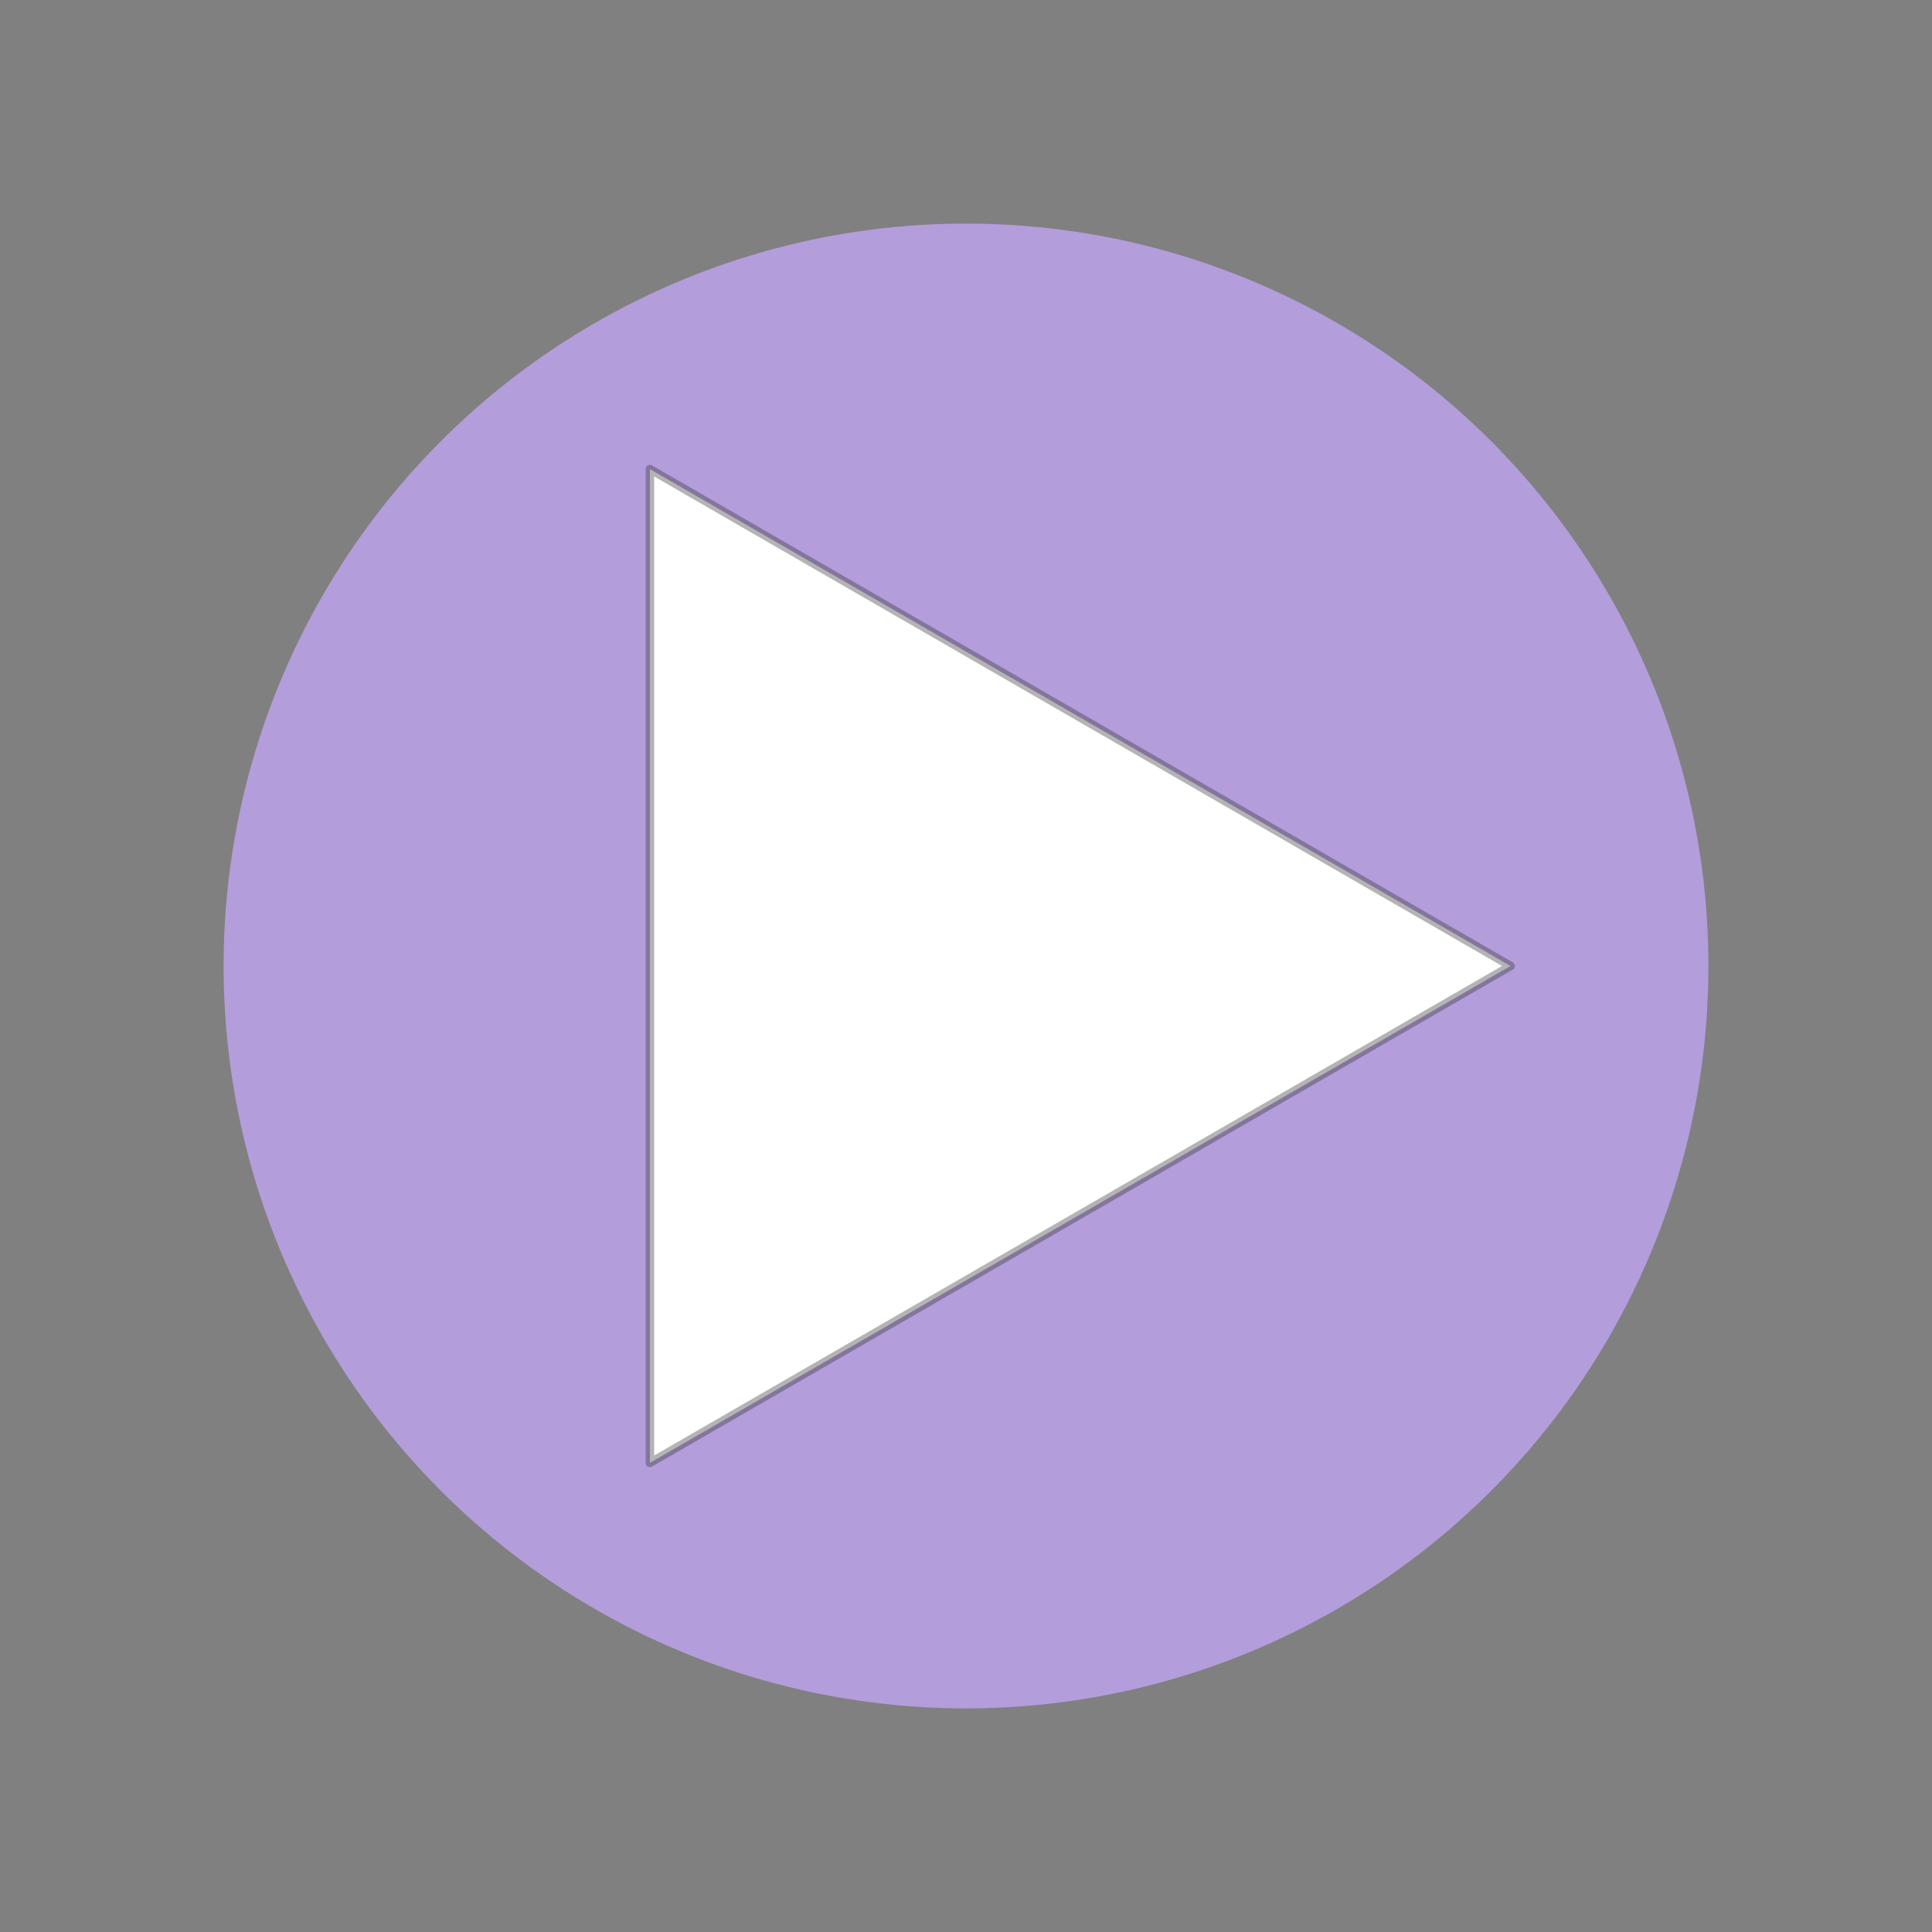 <?xml version="1.0" encoding="UTF-8" standalone="no"?>
<!-- Created with Inkscape (http://www.inkscape.org/) -->

<svg
   xmlns:dc="http://purl.org/dc/elements/1.1/"
   xmlns:cc="http://creativecommons.org/ns#"
   xmlns:rdf="http://www.w3.org/1999/02/22-rdf-syntax-ns#"
   xmlns:svg="http://www.w3.org/2000/svg"
   xmlns="http://www.w3.org/2000/svg"
   xmlns:sodipodi="http://sodipodi.sourceforge.net/DTD/sodipodi-0.dtd"
   xmlns:inkscape="http://www.inkscape.org/namespaces/inkscape"
   width="179.019mm"
   height="179.019mm"
   viewBox="0 0 179.019 179.019"
   version="1.1"
   id="svg8"
   inkscape:version="0.92.3 (2405546, 2018-03-11)"
   sodipodi:docname="icon.svg">
  <rect x="0" y="0" width="179.019" height="179.019" fill="#808080" stroke="none"/>
  <defs
     id="defs2" />
  <sodipodi:namedview
     id="base"
     pagecolor="#ffffff"
     bordercolor="#666666"
     borderopacity="1.0"
     inkscape:pageopacity="0.0"
     inkscape:pageshadow="2"
     inkscape:zoom="0.35"
     inkscape:cx="-135.9819"
     inkscape:cy="284.0181"
     inkscape:document-units="mm"
     inkscape:current-layer="g4793"
     showgrid="false"
     inkscape:window-width="1920"
     inkscape:window-height="1131"
     inkscape:window-x="-8"
     inkscape:window-y="-8"
     inkscape:window-maximized="1" />
  <g
     inkscape:label="Layer 1"
     inkscape:groupmode="layer"
     id="layer1"
     transform="translate(-9.52,-44.961)">
    <g
       id="g4793">
      <rect
         y="45.961"
         x="10.52"
         height="177.019"
         width="177.019"
         id="rect4763"
         style="opacity:1;fill:none;fill-opacity:1;fill-rule:nonzero;stroke:none;stroke-width:2;stroke-linecap:butt;stroke-linejoin:round;stroke-miterlimit:4;stroke-dasharray:none;stroke-dashoffset:12;stroke-opacity:1" />
      <g
         id="g4767">
        <circle
           style="opacity:1;fill:#b39ddb;fill-opacity:1;fill-rule:nonzero;stroke:#b39ddb;stroke-width:1;stroke-linecap:butt;stroke-linejoin:round;stroke-miterlimit:4;stroke-dasharray:none;stroke-dashoffset:12;stroke-opacity:0"
           id="path4747"
           cx="99.03"
           cy="134.47"
           r="68.792" />
        <path
           sodipodi:type="star"
           style="opacity:1;fill:#ffffff;fill-opacity:1;fill-rule:nonzero;stroke:#2d2d2d;stroke-width:0.789;stroke-linecap:butt;stroke-linejoin:round;stroke-miterlimit:4;stroke-dasharray:none;stroke-dashoffset:12;stroke-opacity:0.354"
           id="path4749"
           sodipodi:sides="3"
           sodipodi:cx="96.322517"
           sodipodi:cy="134.47023"
           sodipodi:r1="53.162399"
           sodipodi:r2="26.5812"
           sodipodi:arg1="2.0943951"
           sodipodi:arg2="3.1415927"
           inkscape:flatsided="true"
           inkscape:rounded="0"
           inkscape:randomized="0"
           d="m 69.741,180.51 0,-92.08 79.744,46.04 z"
           inkscape:transform-center-x="-13.290601"
           inkscape:transform-center-y="1.3269217e-006" />
      </g>
    </g>
  </g>
</svg>
